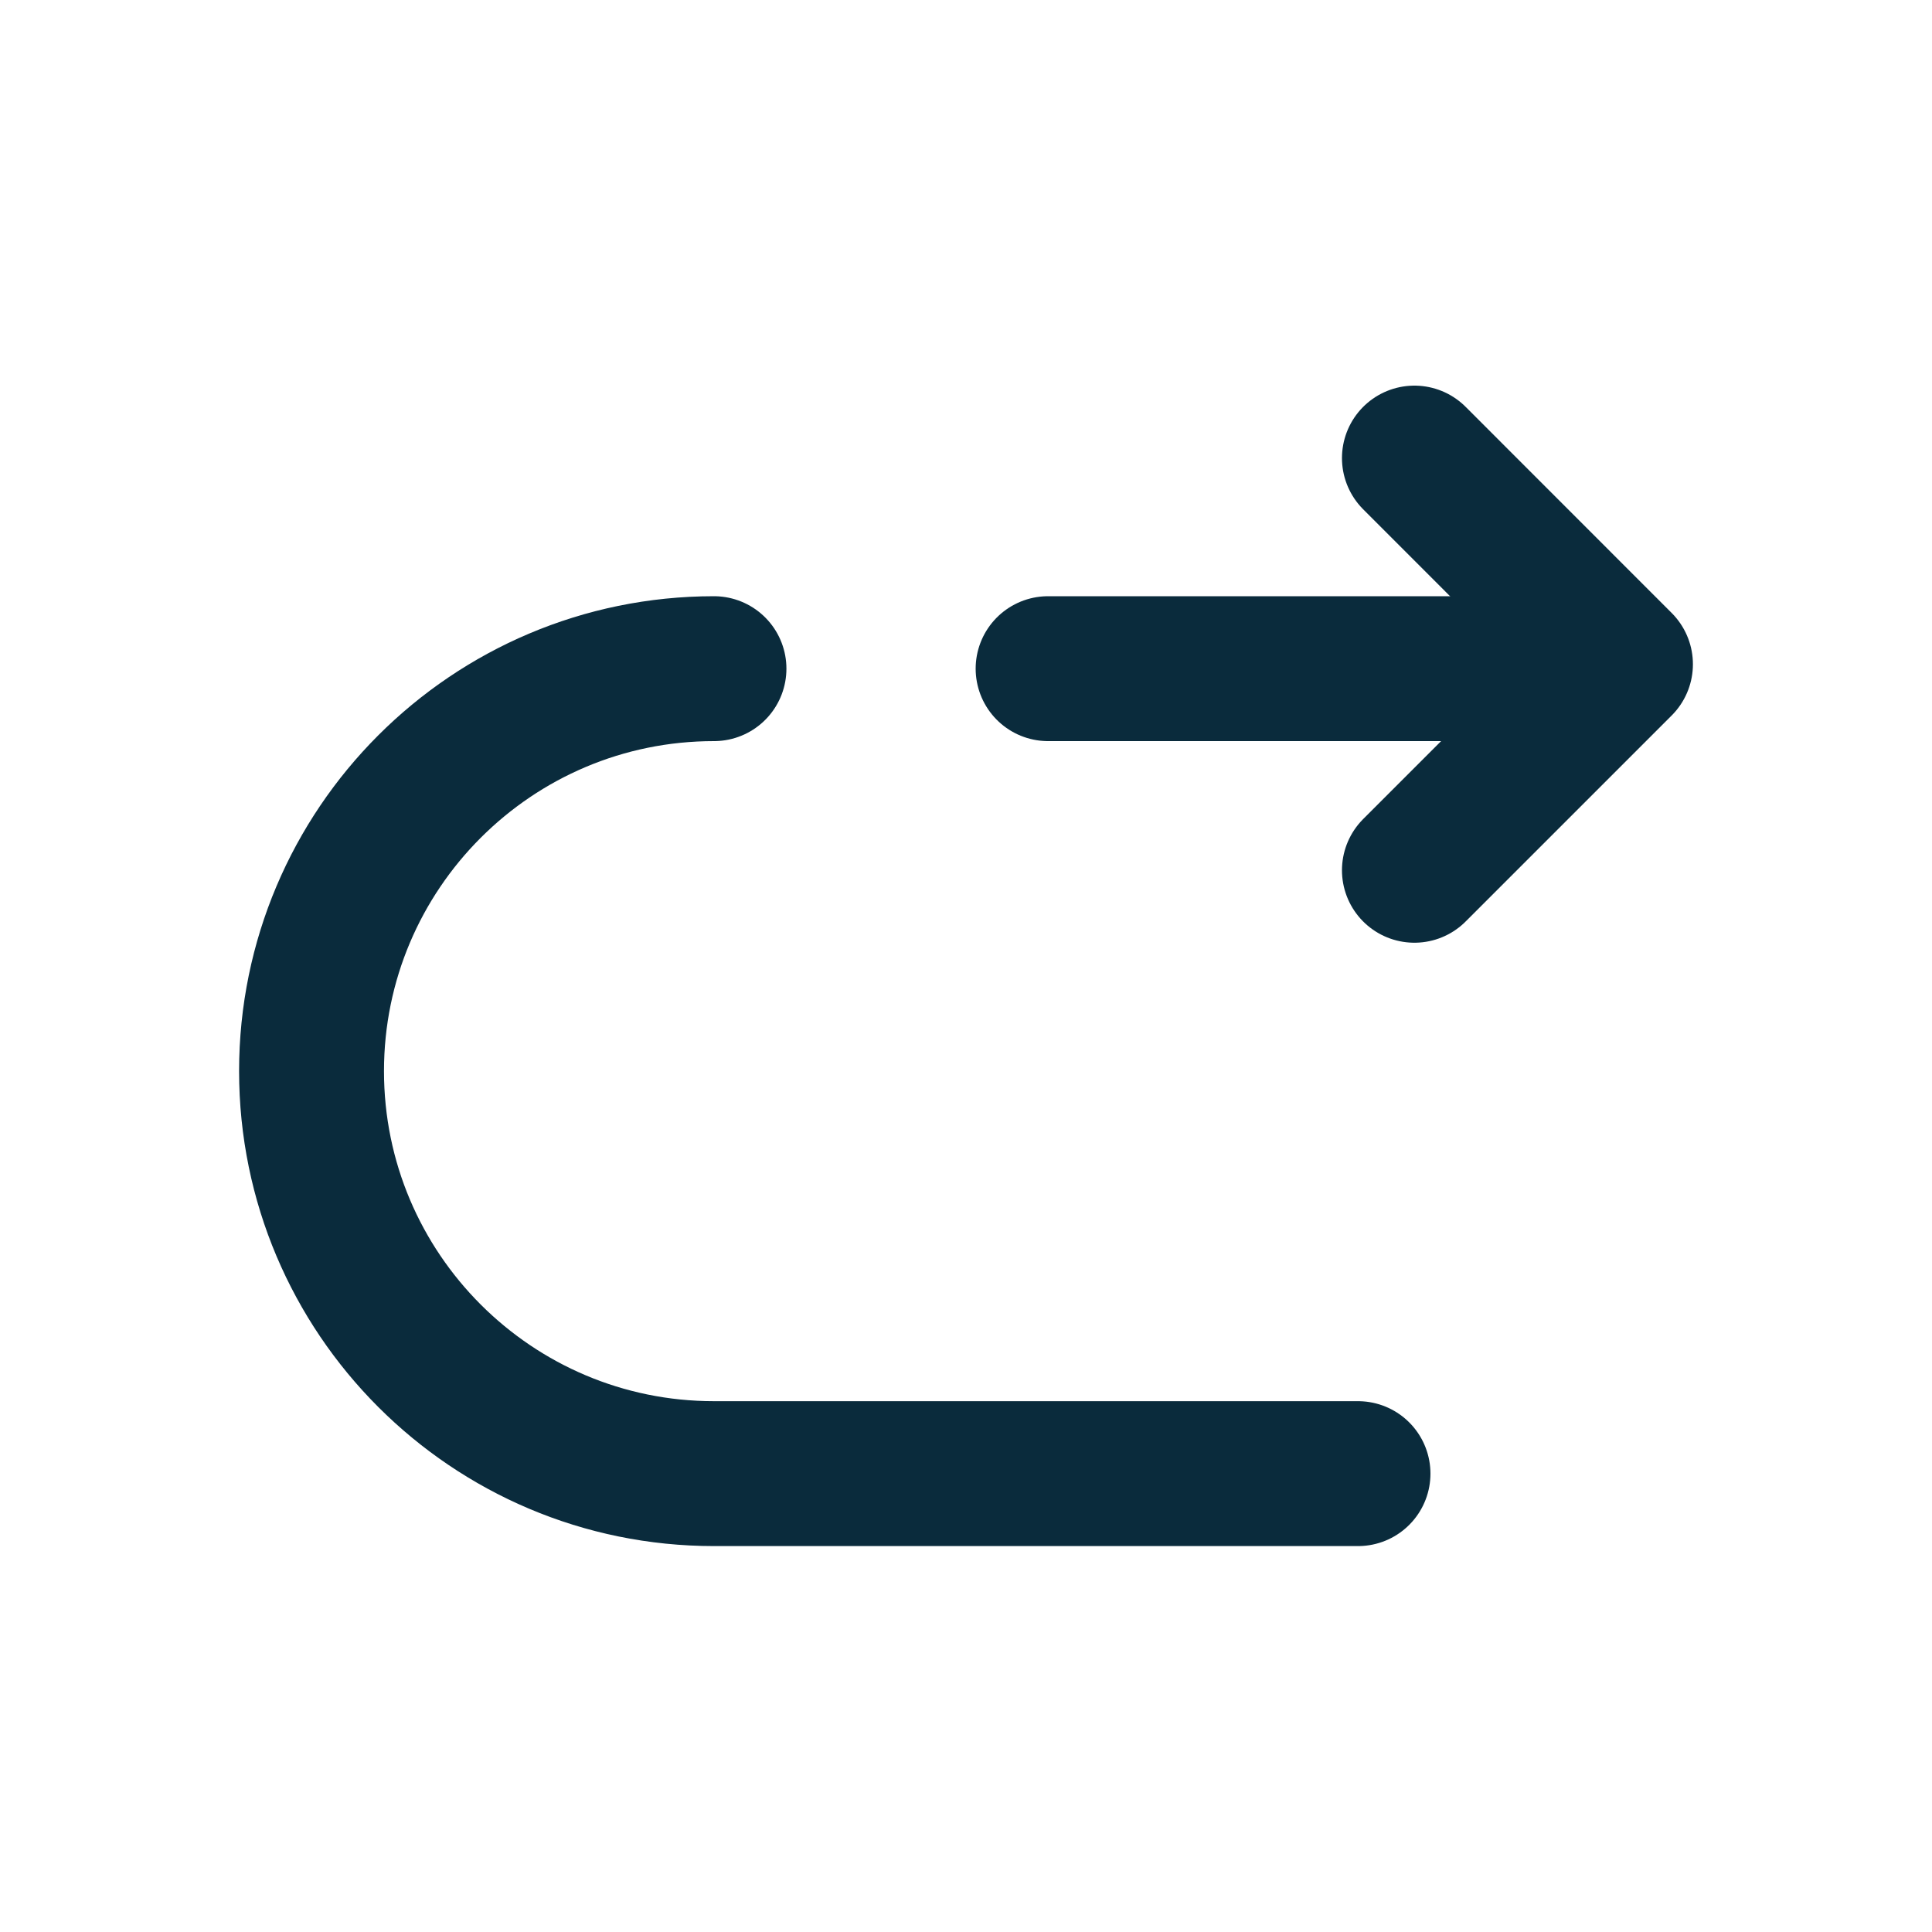 <svg width="20" height="20" viewBox="0 0 20 20" fill="none" xmlns="http://www.w3.org/2000/svg">
<path d="M10.85 6.922H16.558" stroke="#0A2B3C" stroke-width="1.5" stroke-miterlimit="10" stroke-linecap="round" stroke-linejoin="round"/>
<path d="M14.058 15.255H7.391C5.091 15.255 3.225 13.389 3.225 11.088C3.225 8.789 5.091 6.922 7.391 6.922" stroke="#0A2B3C" stroke-width="1.5" stroke-miterlimit="10" stroke-linecap="round" stroke-linejoin="round"/>
<path d="M14.642 9.009L16.775 6.876L14.642 4.742" stroke="#0A2B3C" stroke-width="1.5" stroke-linecap="round" stroke-linejoin="round"/>
</svg>
